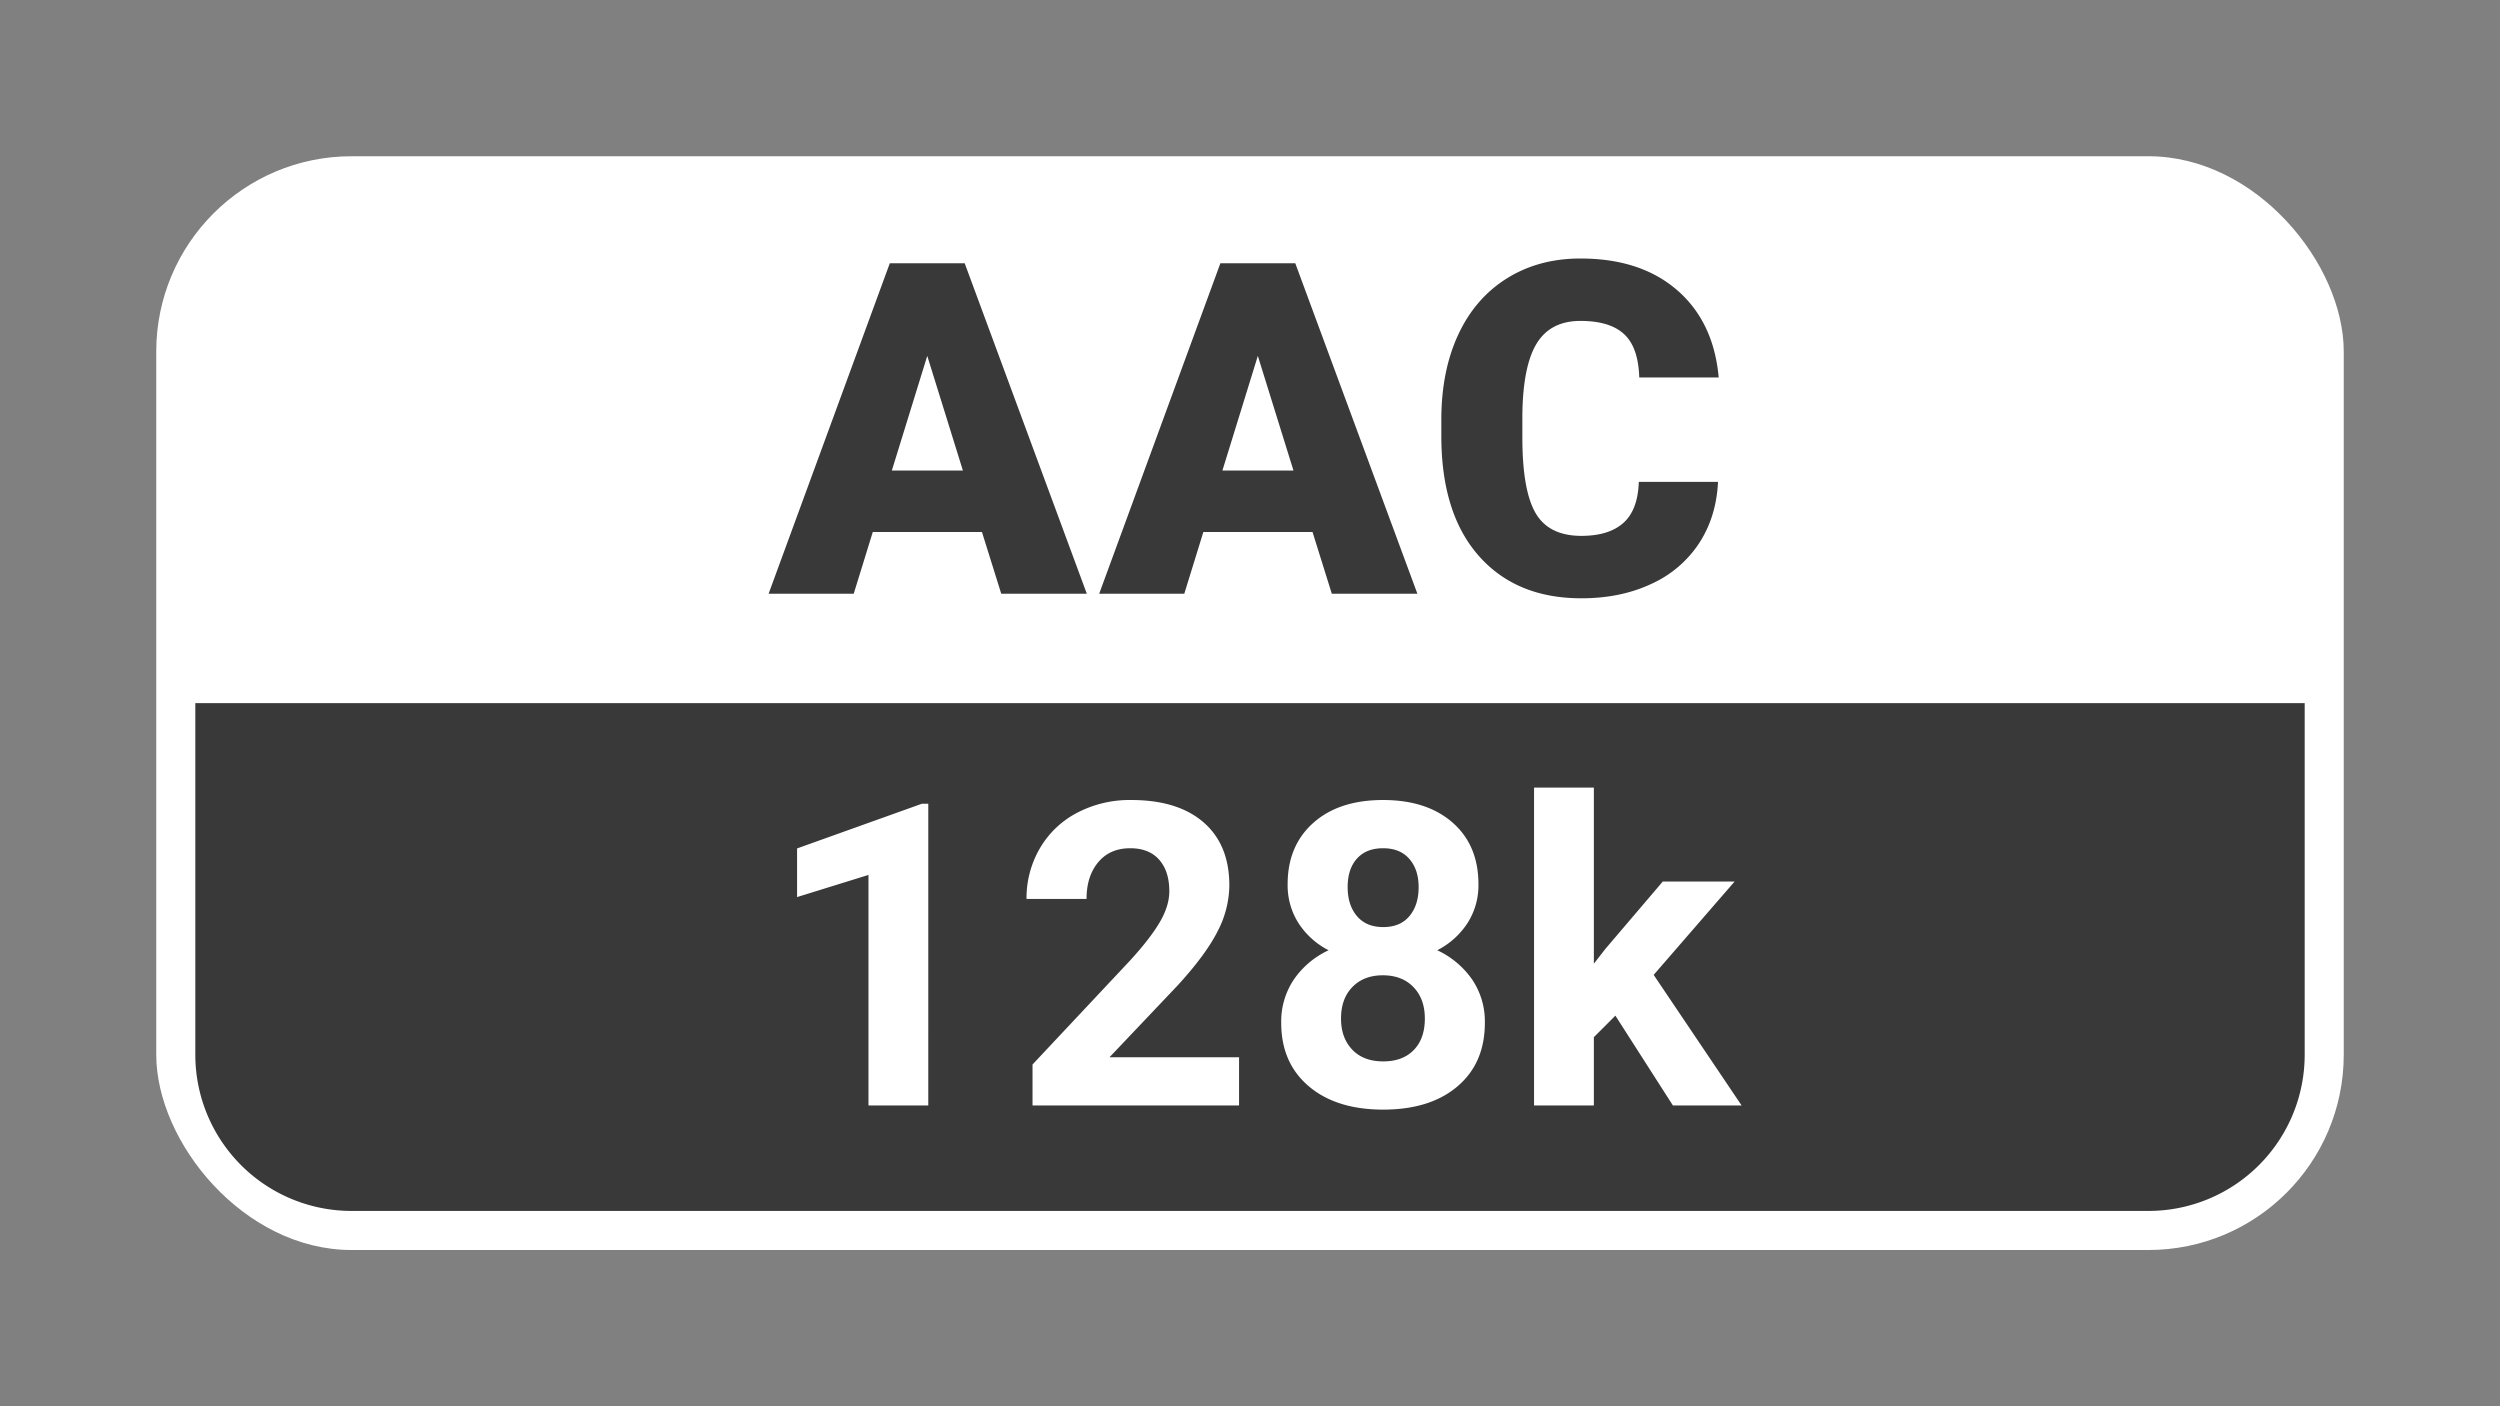 <svg xmlns="http://www.w3.org/2000/svg" xmlns:xlink="http://www.w3.org/1999/xlink" width="1280" height="720" viewBox="0 0 1280 720"><rect x="0" y="0" width="1280" height="720" fill="#808080" stroke="none"/><defs><clipPath id="b"><rect width="1280" height="720"/></clipPath></defs><g id="a" clip-path="url(#b)"><g transform="translate(80 80)"><rect width="1120" height="560" rx="100" fill="#fff"/></g><path d="M0,0H1080a0,0,0,0,1,0,0V180a80,80,0,0,1-80,80H80A80,80,0,0,1,0,180V0A0,0,0,0,1,0,0Z" transform="translate(100 360)" fill="#393939"/><path d="M-137.238-31.609h-55.9L-202.9,0h-43.579l62.057-169.2h38.35L-83.549,0H-127.36ZM-183.374-63.1H-147l-18.245-58.687ZM32.016-31.609h-55.9L-33.643,0H-77.222l62.057-169.2h38.35L85.706,0H41.894ZM-14.12-63.1H22.254L4.009-121.789Zm253.74,5.811q-.813,17.664-9.529,31.2A57.512,57.512,0,0,1,205.628-5.113q-15.747,7.437-35.967,7.438-33.353,0-52.527-21.731T97.959-80.767v-8.367q0-24.869,8.658-43.521t24.927-28.82q16.27-10.168,37.652-10.168,30.8,0,49.506,16.211t21.267,44.683H199.295q-.465-15.456-7.786-22.2t-22.312-6.74q-15.224,0-22.312,11.389t-7.437,36.374v11.97q0,27.077,6.8,38.7t23.417,11.621q14.062,0,21.5-6.624t7.9-21.034Z" transform="translate(640 304)" fill="#393939"/><path d="M-164.719,0H-195.34V-118.036L-231.9-106.7v-24.9L-168-154.485h3.285ZM-5.6,0H-111.346V-20.979L-61.44-74.17q10.278-11.231,15.2-19.6t4.927-15.894q0-10.278-5.192-16.158T-61.334-131.7q-10.384,0-16.37,7.152t-5.987,18.807h-30.728a50.576,50.576,0,0,1,6.728-25.748A47.421,47.421,0,0,1-88.671-149.77,57.808,57.808,0,0,1-60.8-156.393q23.84,0,37.032,11.443t13.192,32.317a51.872,51.872,0,0,1-5.934,23.311q-5.934,11.867-20.344,27.655L-71.93-24.688H-5.6ZM116.962-113.268a35.883,35.883,0,0,1-5.616,19.92,40.419,40.419,0,0,1-15.47,13.88,44.74,44.74,0,0,1,17.8,14.887,38.188,38.188,0,0,1,6.569,22.3q0,20.556-13.986,32.476T68.221,2.119q-24.052,0-38.145-11.973T15.985-42.277a38.433,38.433,0,0,1,6.569-22.357A43.931,43.931,0,0,1,40.249-79.468a40.005,40.005,0,0,1-15.417-13.88,36.137,36.137,0,0,1-5.563-19.92q0-19.708,13.139-31.416t35.708-11.708q22.463,0,35.655,11.6T116.962-113.268ZM89.519-44.5q0-10.066-5.828-16.105T68.01-66.647q-9.748,0-15.576,5.987T46.606-44.5q0,9.854,5.722,15.894t15.894,6.04q9.96,0,15.629-5.828T89.519-44.5ZM86.34-111.785q0-9.006-4.768-14.463T68.116-131.7q-8.583,0-13.351,5.3T50-111.785q0,9.218,4.768,14.834t13.457,5.616q8.688,0,13.4-5.616T86.34-111.785Zm100.735,65.8-11.02,11.02V0H145.434V-162.75h30.622v90.169l5.934-7.629,29.35-34.436h36.767L206.678-66.859,251.709,0H216.532Z" transform="translate(640 566)" fill="#fff"/></g></svg>